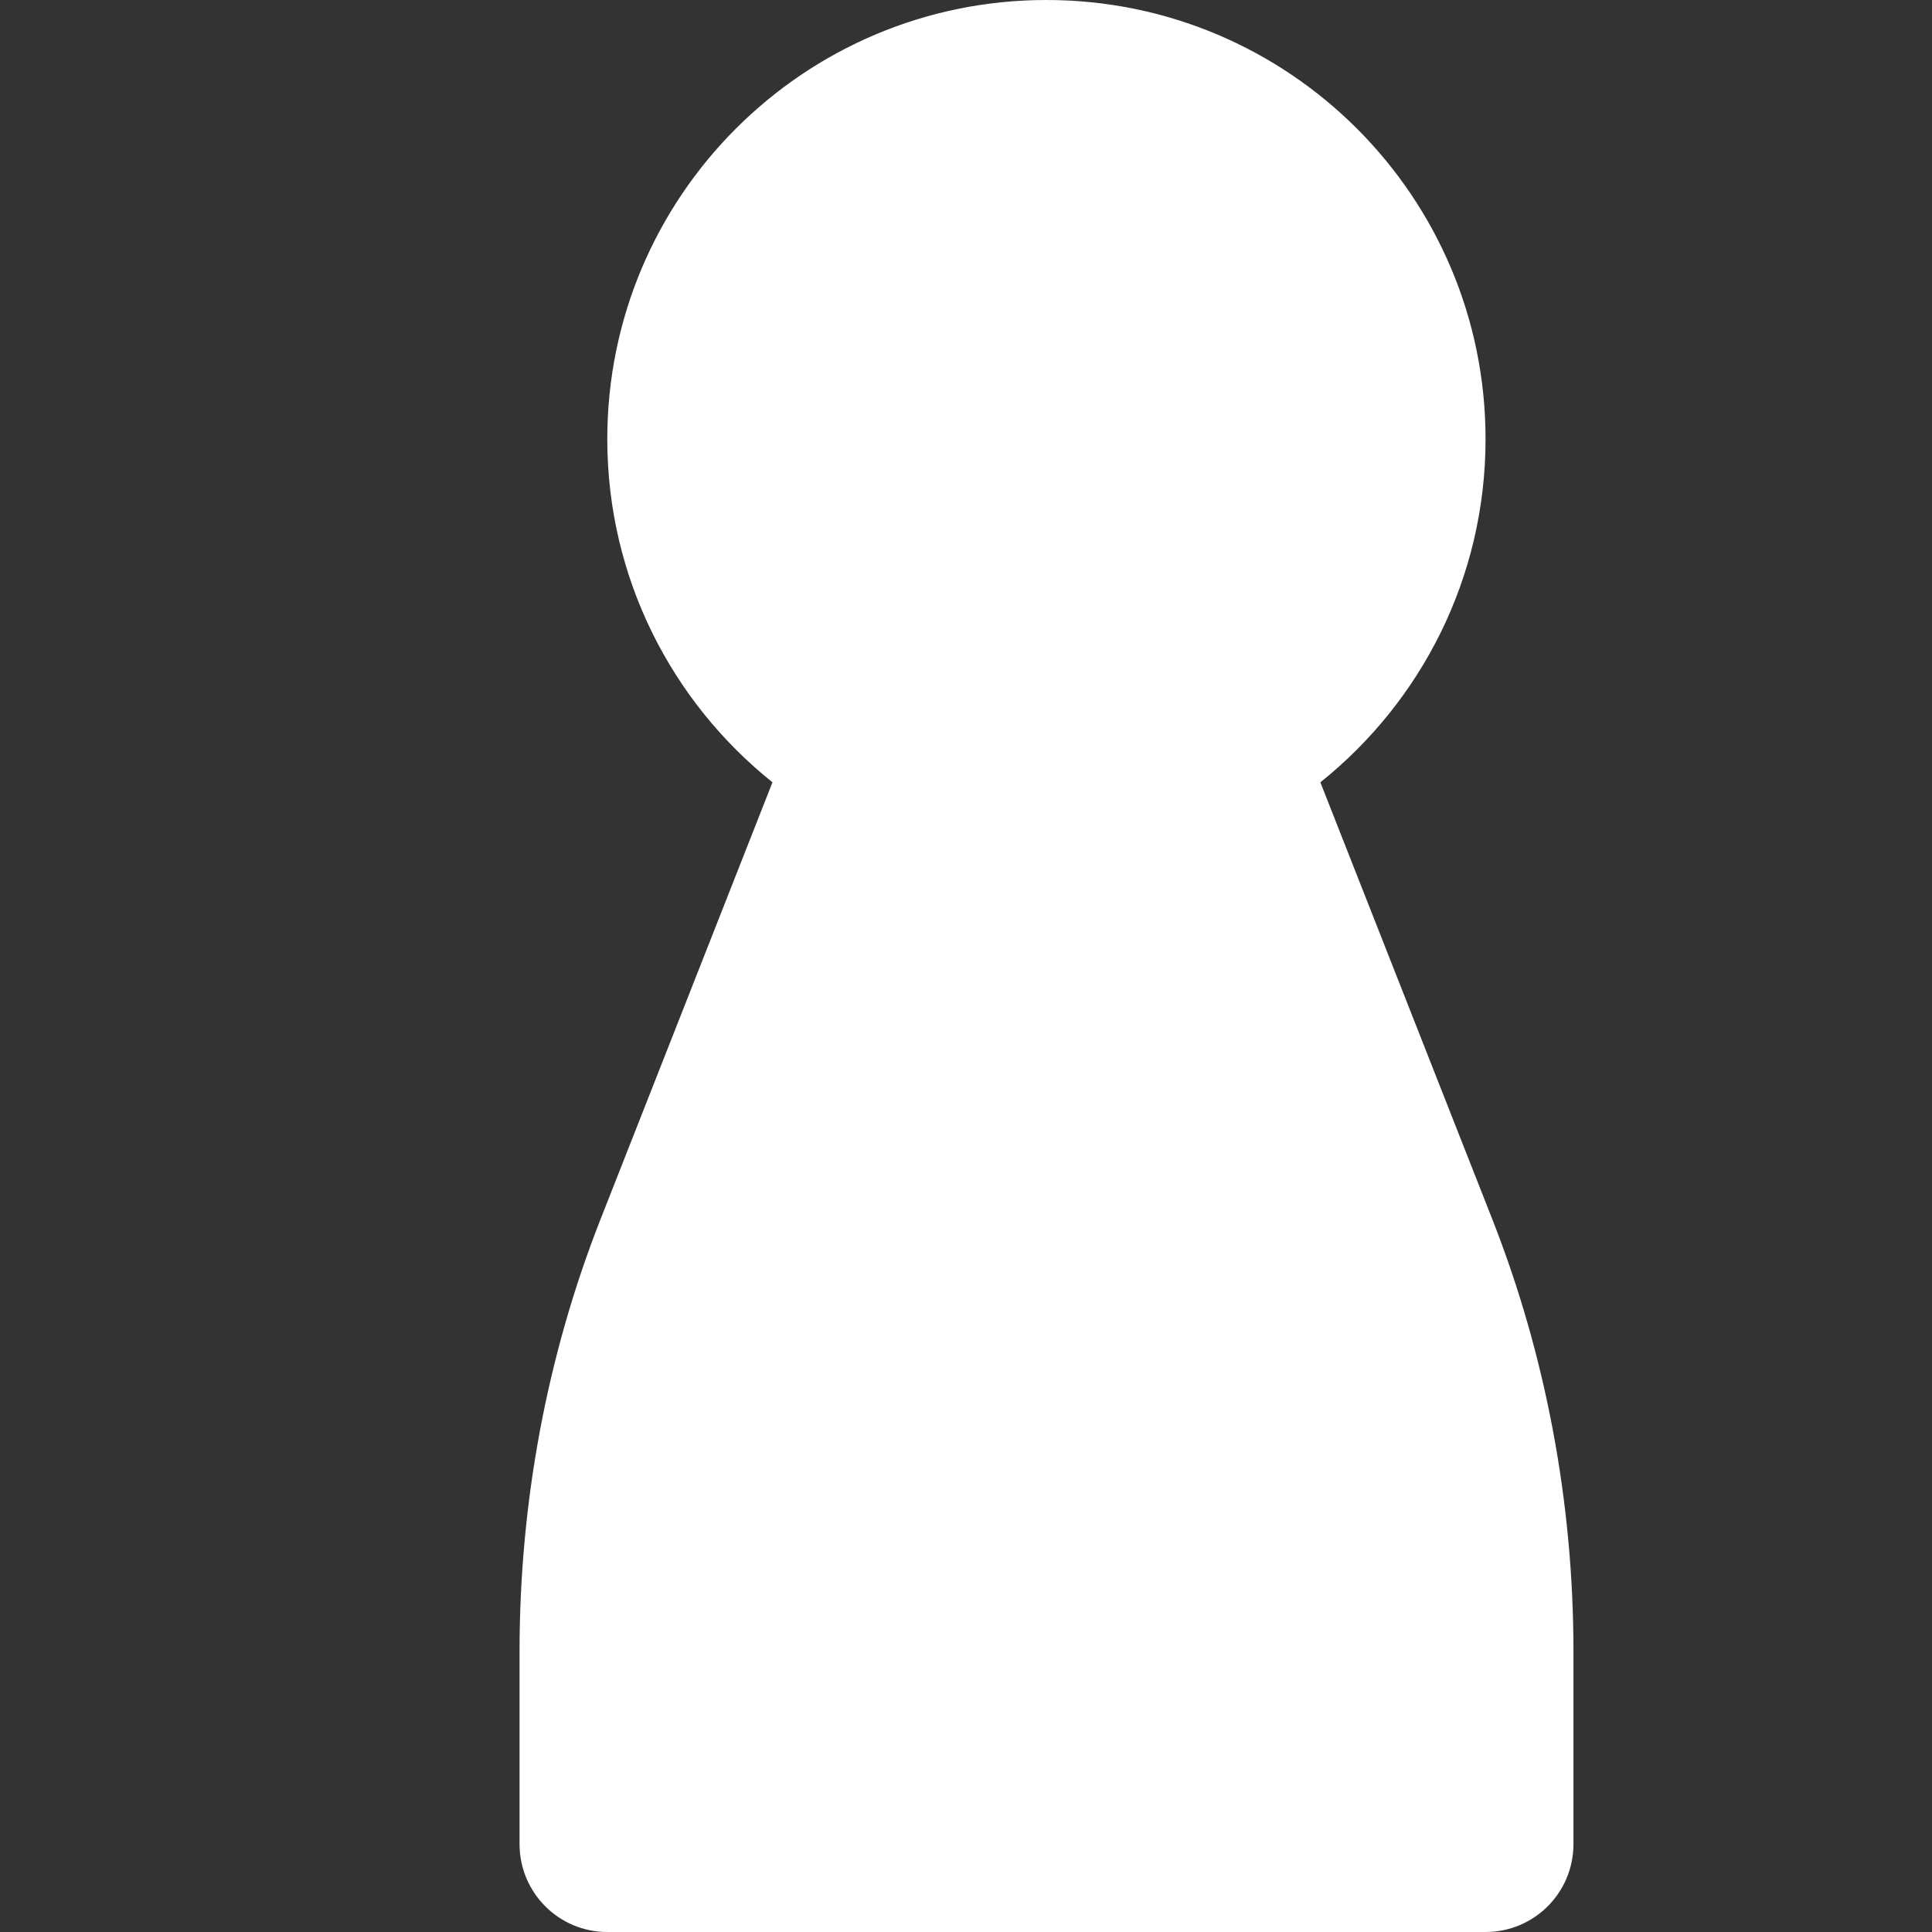 <svg width="12" height="12" viewBox="0 0 12 12" fill="none" xmlns="http://www.w3.org/2000/svg">
<rect x="0" y="0" width="12" height="12" fill="#333333" stroke="none"/>
<path fill-rule="evenodd" clip-rule="evenodd" d="M4.798 4.859C4.173 4.359 3.772 3.59 3.772 2.727C3.772 1.221 4.993 0 6.499 0C8.006 0 9.227 1.221 9.227 2.727C9.227 3.59 8.826 4.359 8.201 4.859L9.269 7.573C9.601 8.417 9.773 9.332 9.773 10.257V11.454C9.773 11.756 9.529 12 9.227 12H3.772C3.471 12 3.227 11.756 3.227 11.454V10.257C3.227 9.332 3.398 8.417 3.73 7.573L4.798 4.859Z" fill="white"/>
</svg>
